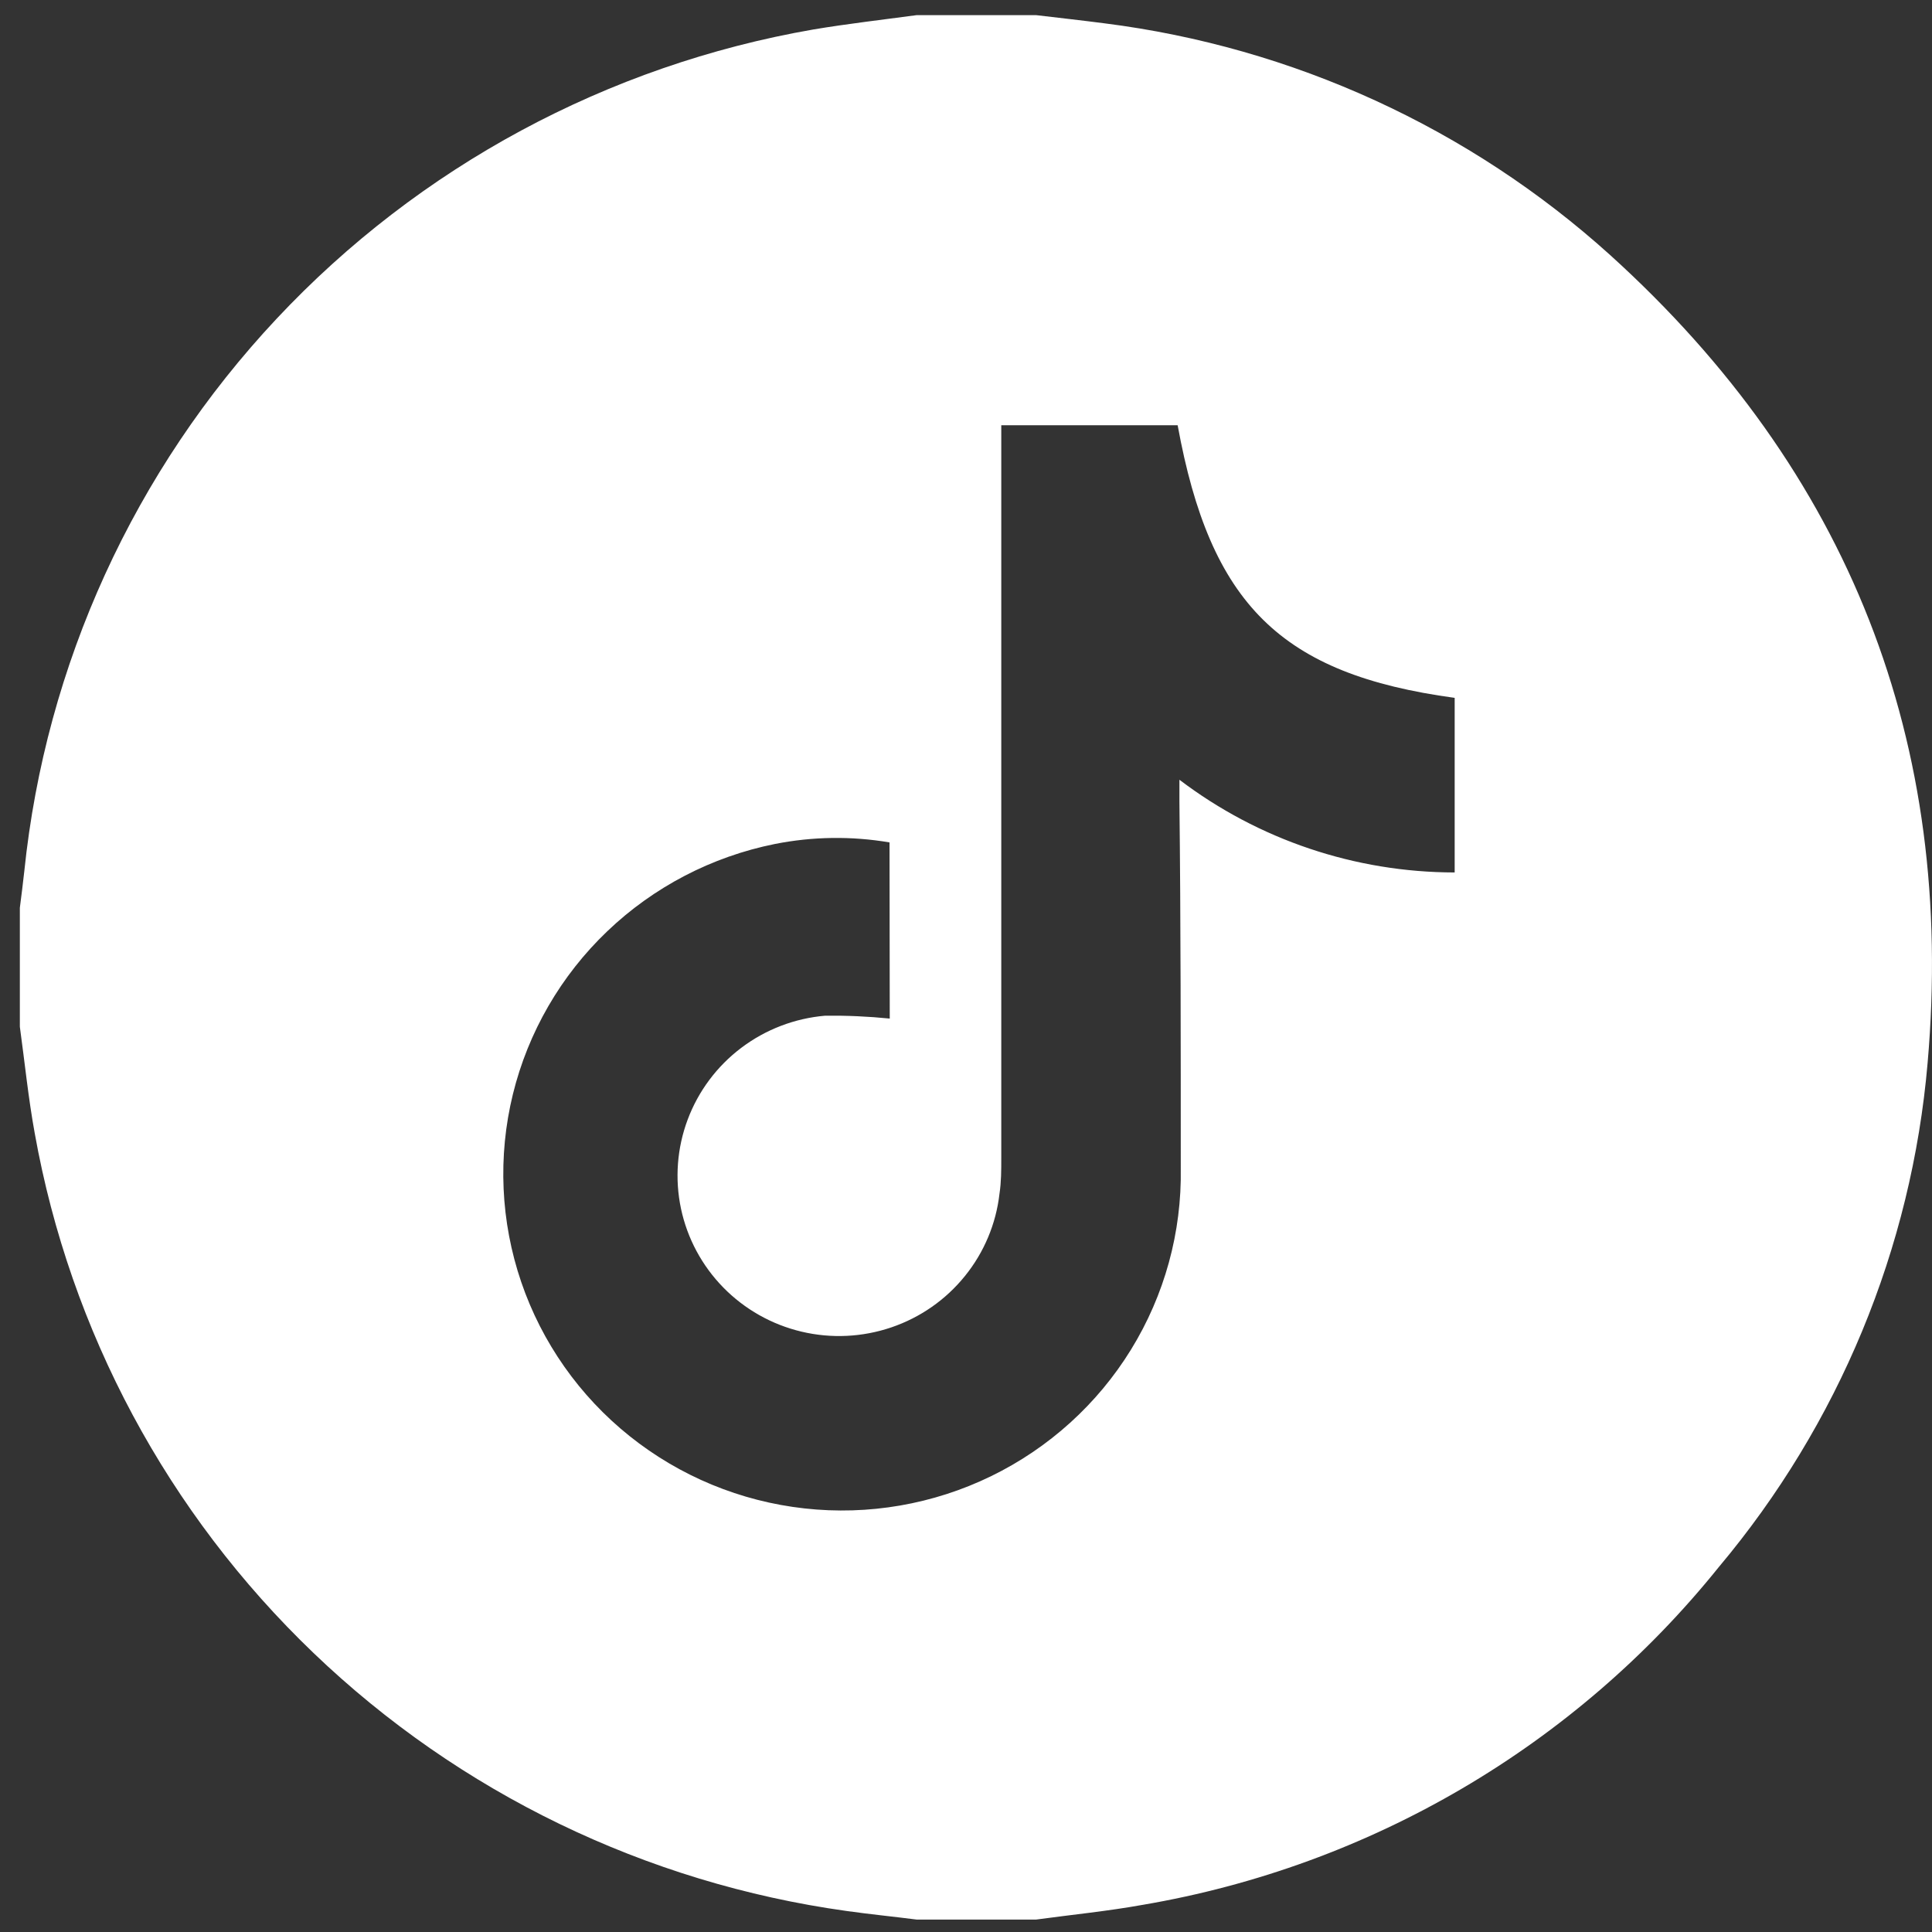<svg width="62" height="62" viewBox="0 0 62 62" fill="none" xmlns="http://www.w3.org/2000/svg">
<rect x="0" y="0" width="62" height="62" fill="#333333" stroke="none"/>
<path d="M29.416 0.486H33.251C33.964 0.571 34.677 0.649 35.44 0.748C41.491 1.512 47.158 4.109 51.672 8.185C59.349 15.134 62.757 23.826 61.859 34.111C61.347 40.059 59.008 45.706 55.158 50.289C50.543 56.029 43.968 59.885 36.68 61.127C35.547 61.332 34.392 61.445 33.251 61.601H29.416C28.703 61.509 27.912 61.431 27.163 61.325C20.727 60.428 14.742 57.531 10.063 53.048C5.384 48.566 2.252 42.728 1.115 36.37C0.908 35.237 0.794 34.089 0.637 32.949V29.131C0.687 28.741 0.737 28.352 0.78 27.955C1.464 21.327 4.307 15.102 8.878 10.227C13.448 5.352 19.496 2.093 26.101 0.946C27.199 0.762 28.311 0.635 29.416 0.486ZM28.546 27.034C27.327 26.827 26.081 26.844 24.868 27.084C22.843 27.491 20.977 28.462 19.488 29.885C17.999 31.307 16.948 33.122 16.459 35.116C15.971 37.11 16.064 39.202 16.728 41.145C17.392 43.089 18.6 44.804 20.21 46.09C21.82 47.376 23.765 48.18 25.818 48.407C27.871 48.635 29.947 48.276 31.802 47.374C33.657 46.471 35.216 45.062 36.294 43.312C37.373 41.561 37.927 39.542 37.892 37.489C37.892 33.572 37.892 29.648 37.849 25.731V25.023C40.386 26.95 43.489 27.995 46.682 27.998V22.395C41.1 21.637 38.84 19.391 37.792 13.647H32.132V14.44C32.132 22.019 32.132 29.596 32.132 37.171C32.132 37.553 32.132 37.928 32.075 38.304C31.965 39.273 31.58 40.191 30.965 40.95C30.351 41.711 29.532 42.282 28.604 42.597C27.675 42.913 26.676 42.961 25.721 42.734C24.767 42.508 23.897 42.017 23.212 41.318C22.528 40.62 22.057 39.743 21.854 38.789C21.652 37.835 21.726 36.843 22.068 35.929C22.41 35.016 23.006 34.217 23.787 33.627C24.568 33.037 25.501 32.679 26.479 32.595C27.172 32.587 27.864 32.618 28.553 32.687L28.546 27.034Z" fill="white"/>
</svg>
